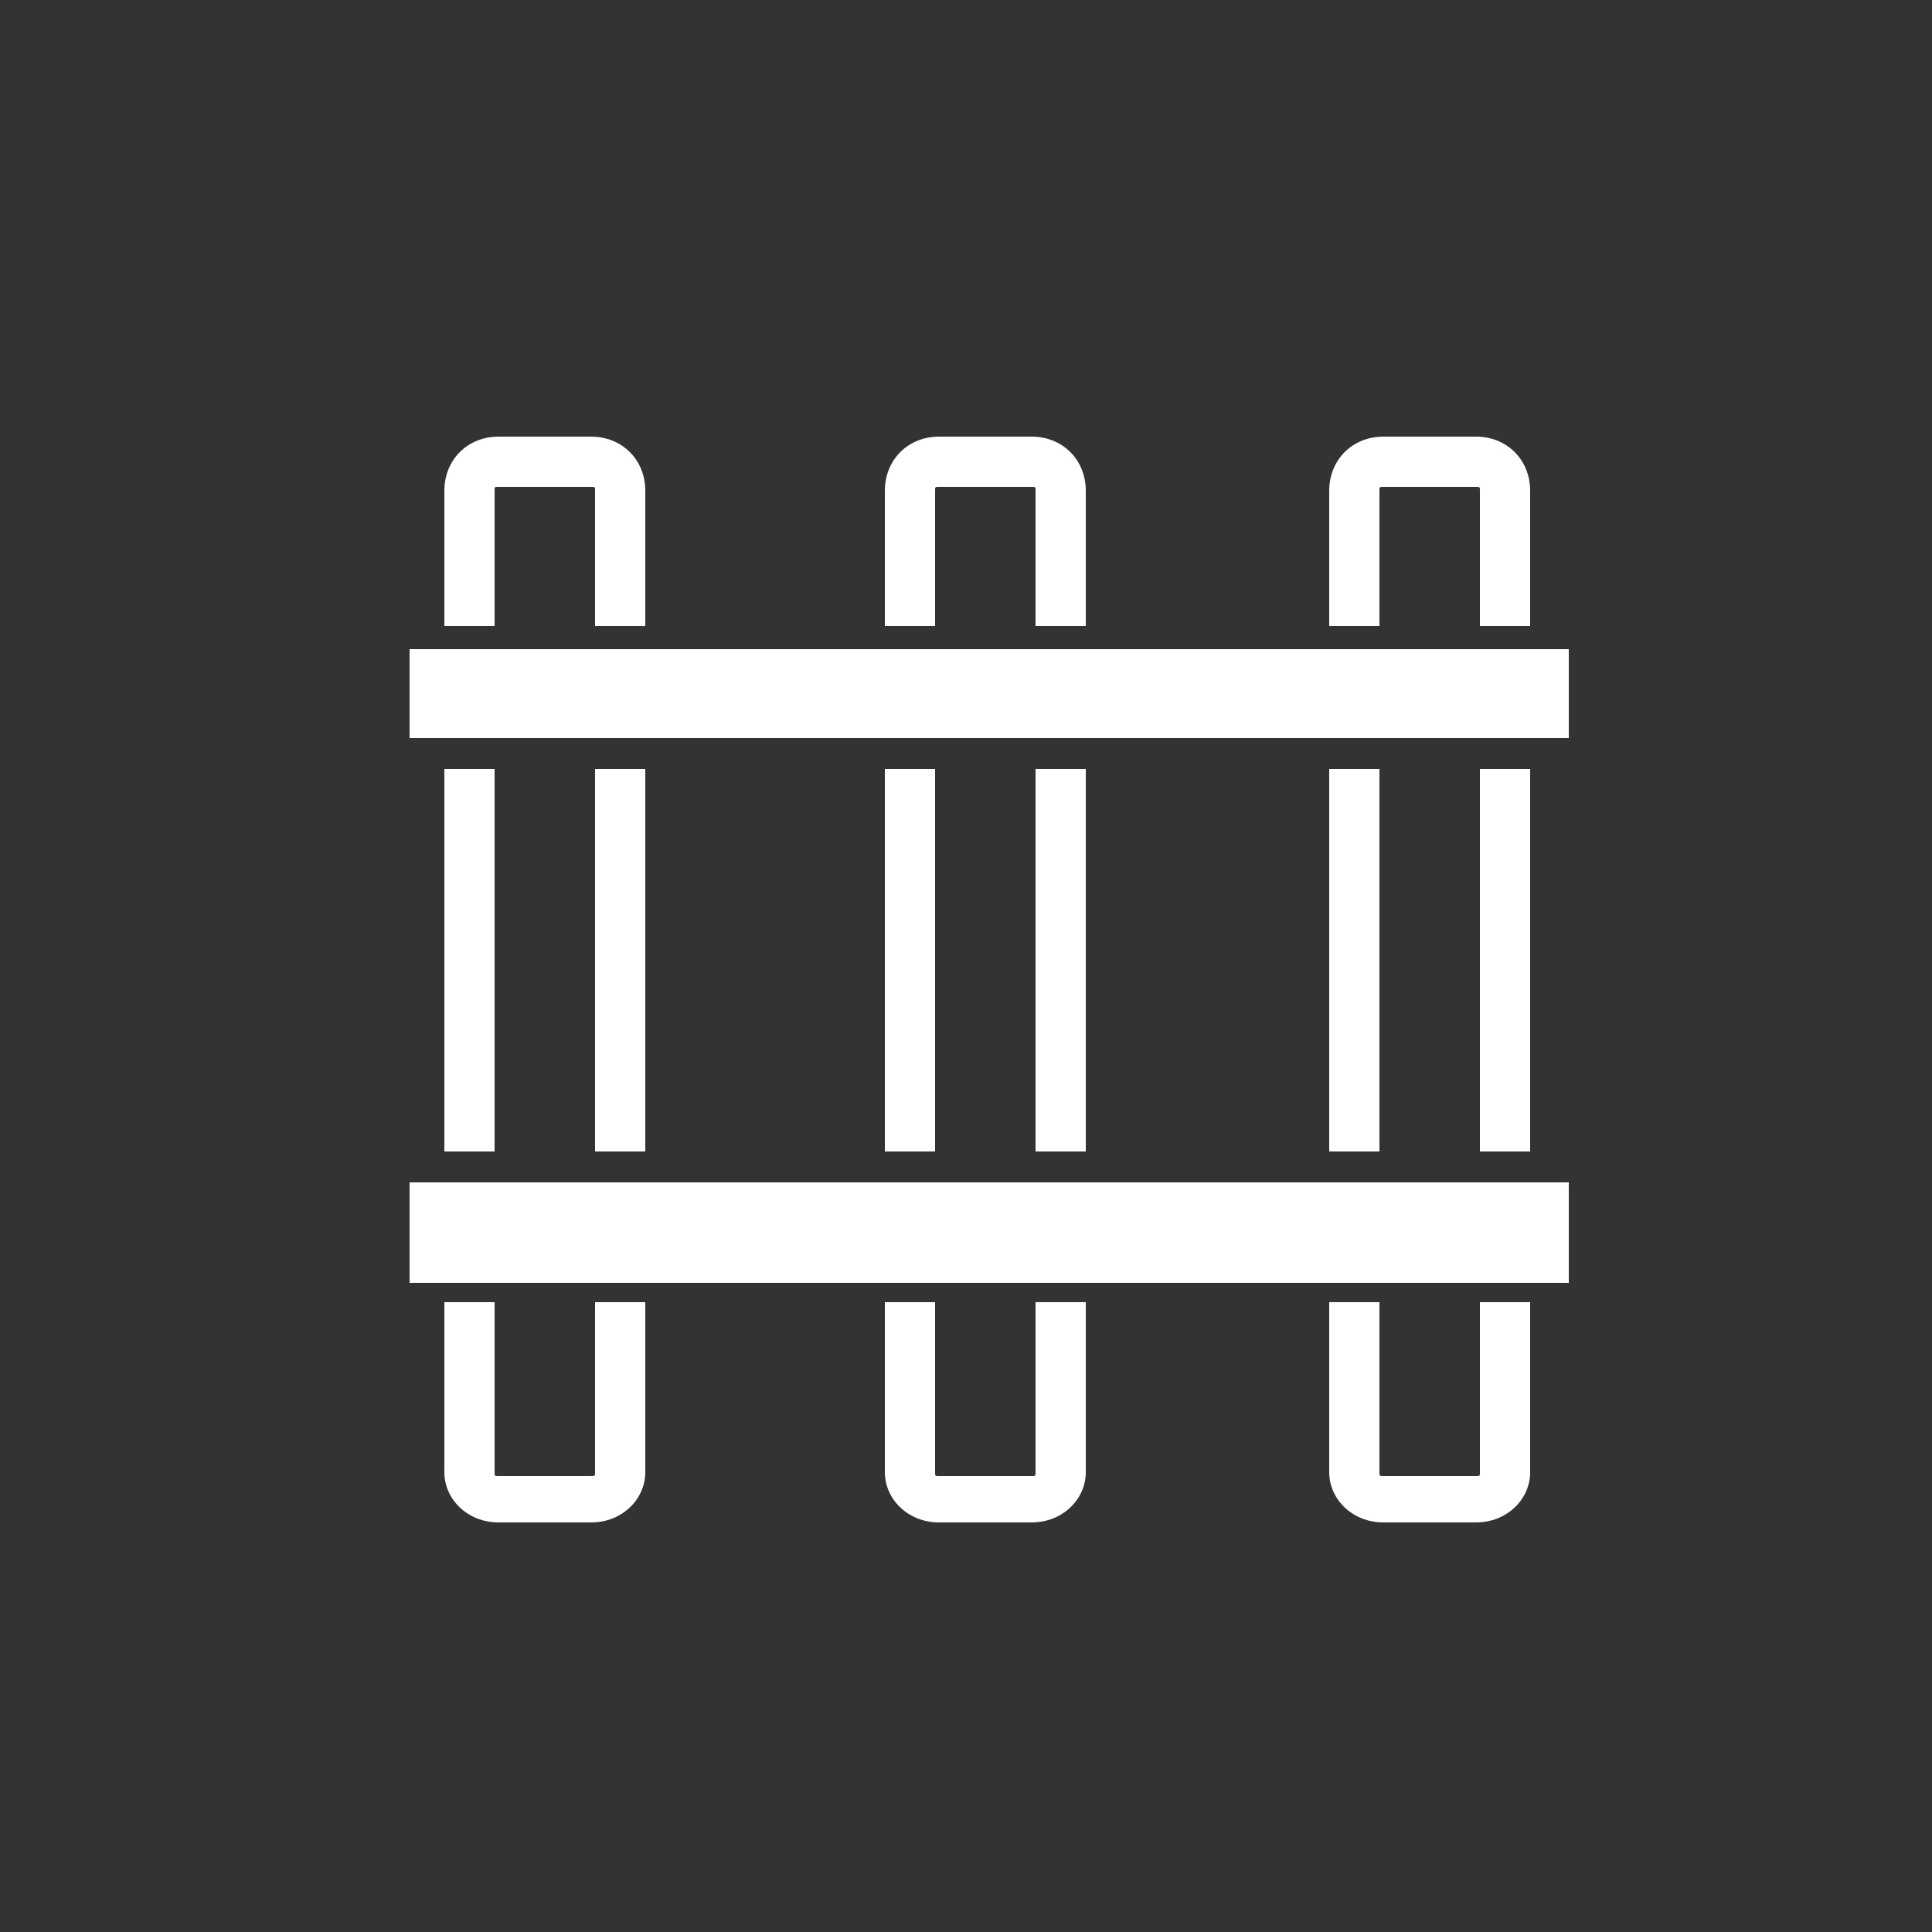 <?xml version="1.0" encoding="utf-8"?>
<!-- Generator: Adobe Illustrator 22.1.0, SVG Export Plug-In . SVG Version: 6.00 Build 0)  -->
<svg version="1.1" id="Layer_1" xmlns="http://www.w3.org/2000/svg" xmlns:xlink="http://www.w3.org/1999/xlink" x="0px" y="0px"
	 viewBox="0 0 50 50" style="enable-background:new 0 0 50 50;" xml:space="preserve">
<rect x="0" y="0" width="50" height="50" fill="#333333" stroke="none"/>
<style type="text/css">
	.st0{fill:#FFFFFF;}
</style>
<path class="st0" d="M34.4,12.7c0-0.8,0.6-1.4,1.4-1.4h2.4c0.8,0,1.4,0.6,1.4,1.4v3.5h-1.3v-3.5c0-0.1,0-0.1-0.1-0.1h-2.4
	c-0.1,0-0.1,0-0.1,0.1v3.5h-1.3L34.4,12.7z M22.9,12.7c0-0.8,0.6-1.4,1.4-1.4h2.4c0.8,0,1.4,0.6,1.4,1.4v3.5h-1.3v-3.5
	c0-0.1,0-0.1-0.1-0.1h-2.4c-0.1,0-0.1,0-0.1,0.1v3.5h-1.3V12.7z M11.5,12.7c0-0.8,0.6-1.4,1.4-1.4h2.4c0.8,0,1.4,0.6,1.4,1.4v3.5
	h-1.3v-3.5c0-0.1,0-0.1-0.1-0.1h-2.4c-0.1,0-0.1,0-0.1,0.1v3.5h-1.3L11.5,12.7z M16.7,38.1c0,0.7-0.6,1.3-1.4,1.3h-2.4
	c-0.8,0-1.4-0.6-1.4-1.3v-4.4h1.3v4.4c0,0.1,0,0.1,0.1,0.1h2.4c0.1,0,0.1,0,0.1-0.1v-4.4h1.3L16.7,38.1z M28.1,38.1
	c0,0.7-0.6,1.3-1.4,1.3h-2.4c-0.8,0-1.4-0.6-1.4-1.3v-4.4h1.3v4.4c0,0.1,0,0.1,0.1,0.1h2.4c0.1,0,0.1,0,0.1-0.1v-4.4h1.3V38.1z
	 M39.6,38.1c0,0.7-0.6,1.3-1.4,1.3h-2.4c-0.8,0-1.4-0.6-1.4-1.3v-4.4h1.3v4.4c0,0.1,0,0.1,0.1,0.1h2.4c0.1,0,0.1,0,0.1-0.1v-4.4h1.3
	L39.6,38.1z M40.6,33.2h-1h-1.3h-2.6h-1.3h-6.2h-1.3h-2.6H23h-6.2h-1.3h-2.6h-1.3h-1v-2.6h1h1.3h2.6h1.3H23h1.3h2.6h1.3h6.2h1.3h2.6
	h1.3h1V33.2z M11.5,29.8v-9.9h1.3v9.9H11.5z M15.4,29.8v-9.9h1.3v9.9H15.4z M22.9,29.8v-9.9h1.3v9.9H22.9z M26.8,29.8v-9.9h1.3v9.9
	H26.8z M34.4,29.8v-9.9h1.3v9.9H34.4z M38.3,29.8v-9.9h1.3v9.9H38.3z M40.6,19.1h-1h-1.3h-2.6h-1.3h-6.2h-1.3h-2.6H23h-6.2h-1.3
	h-2.6h-1.3h-1v-2.3h1h1.3h2.6h1.3H23h1.3h2.6h1.3h6.2h1.3h2.6h1.3h1V19.1z"/>
</svg>
